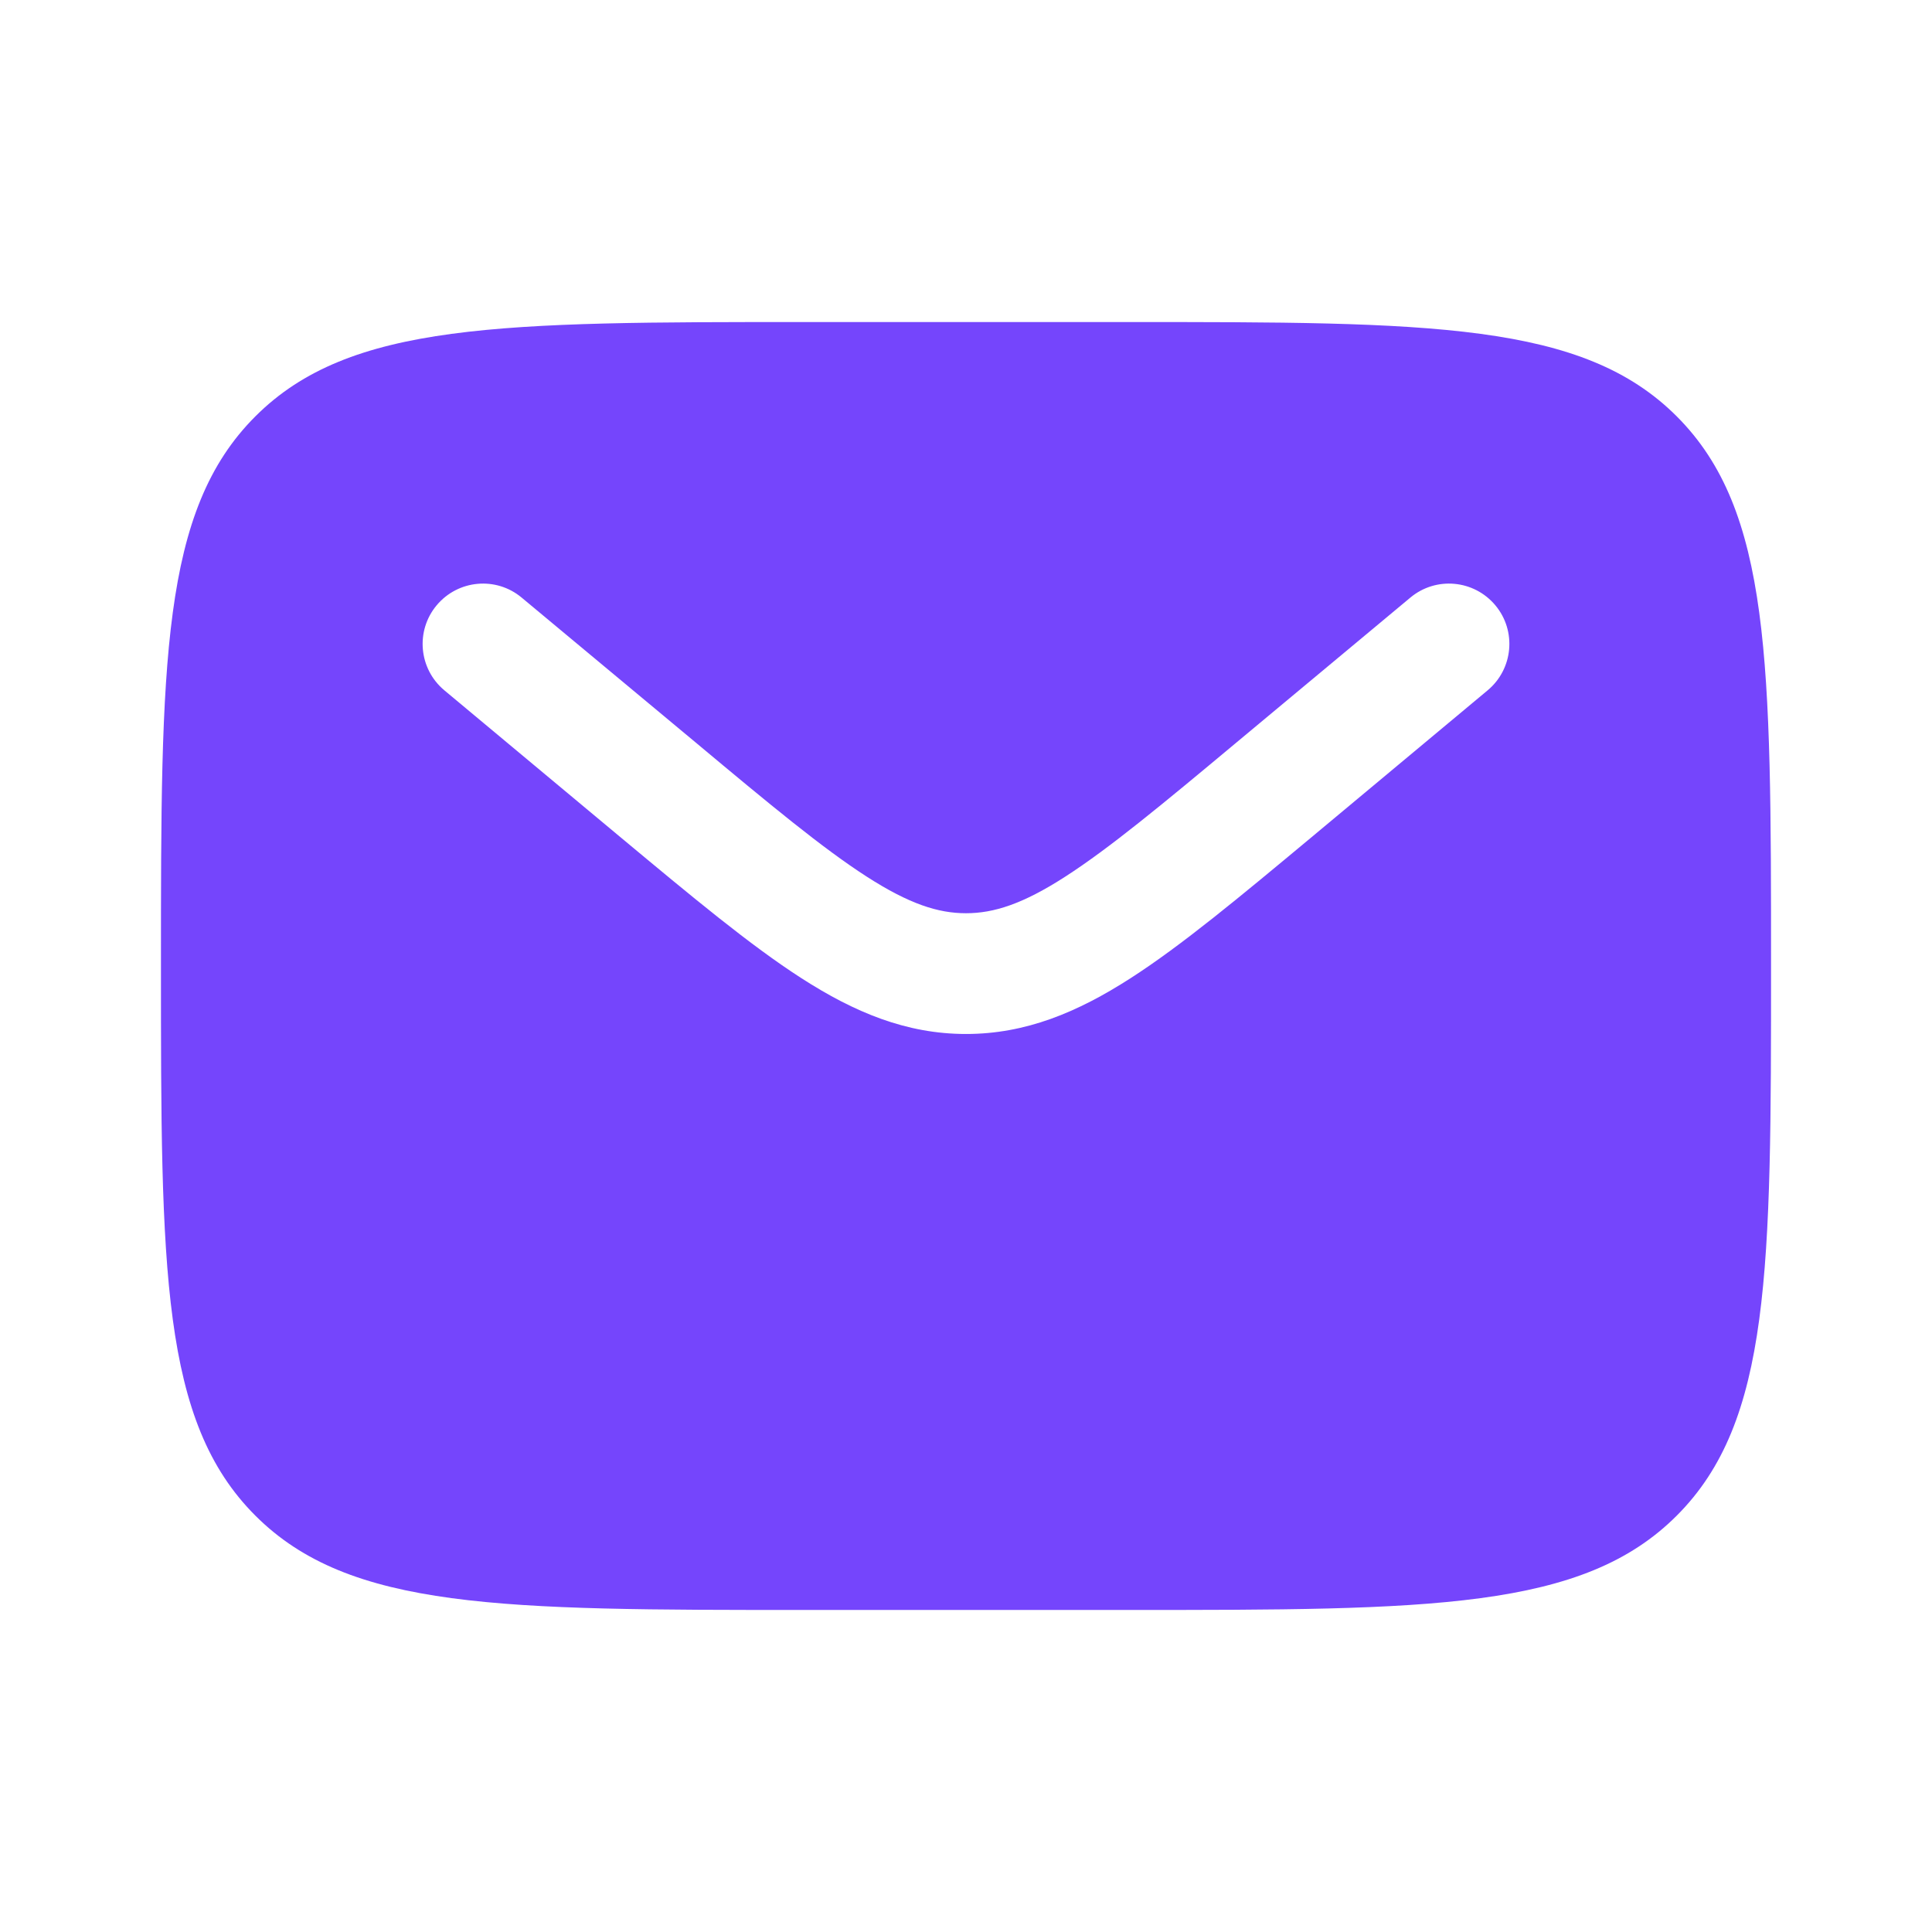 <svg width="16" height="16" viewBox="0 0 16 16" fill="none" xmlns="http://www.w3.org/2000/svg">
<path fill-rule="evenodd" clip-rule="evenodd" d="M2.115 3.448C1.333 4.229 1.333 5.486 1.333 8C1.333 10.514 1.333 11.771 2.115 12.552C2.896 13.333 4.153 13.333 6.667 13.333H9.334C11.848 13.333 13.105 13.333 13.886 12.552C14.667 11.771 14.667 10.514 14.667 8C14.667 5.486 14.667 4.229 13.886 3.448C13.105 2.667 11.848 2.667 9.334 2.667H6.667C4.153 2.667 2.896 2.667 2.115 3.448ZM12.384 5.013C12.561 5.225 12.532 5.54 12.32 5.717L10.856 6.938C10.265 7.43 9.786 7.829 9.363 8.101C8.923 8.384 8.494 8.563 8 8.563C7.506 8.563 7.077 8.384 6.637 8.101C6.214 7.829 5.735 7.43 5.144 6.938L3.68 5.717C3.468 5.54 3.439 5.225 3.616 5.013C3.793 4.801 4.108 4.772 4.32 4.949L5.76 6.148C6.381 6.667 6.813 7.025 7.178 7.26C7.531 7.487 7.77 7.563 8 7.563C8.23 7.563 8.47 7.487 8.822 7.26C9.187 7.025 9.619 6.667 10.241 6.148L11.68 4.949C11.892 4.772 12.207 4.801 12.384 5.013Z" fill="#7545FC"/>
</svg>
